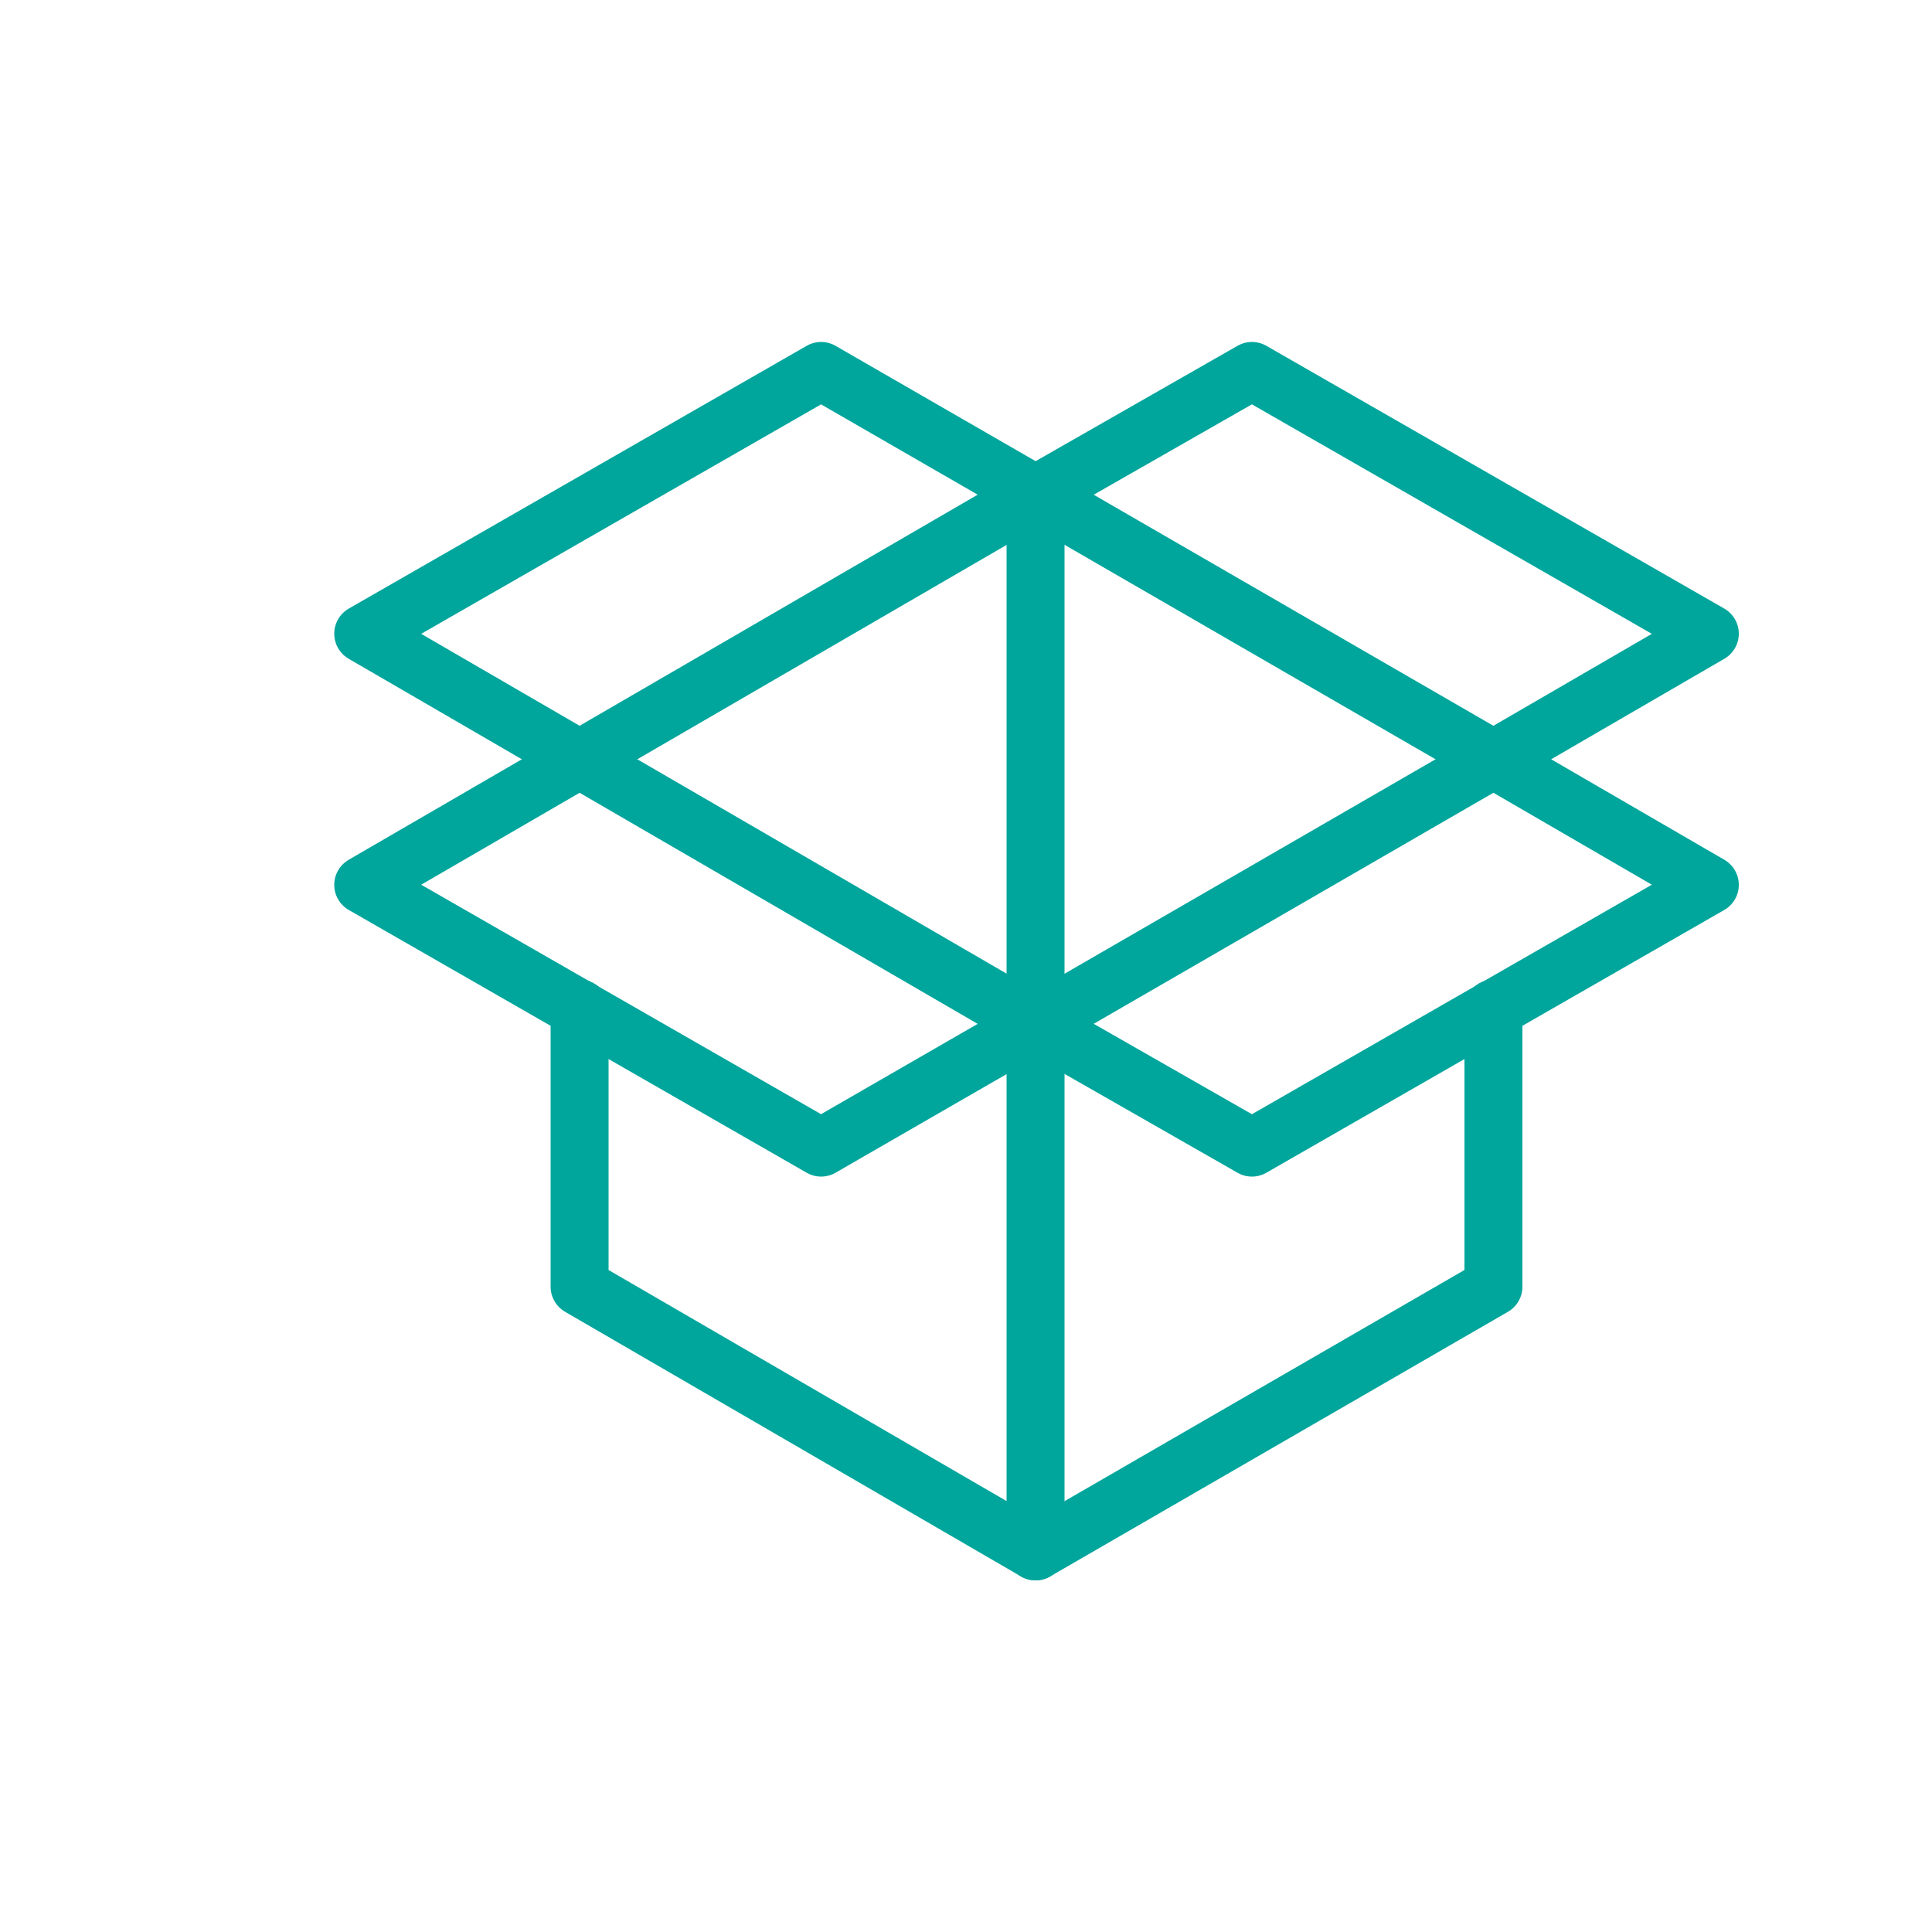 <?xml version="1.0" encoding="utf-8"?><svg xmlns="http://www.w3.org/2000/svg" baseProfile="tiny" width="100" height="100" fill="none" stroke="#00a69c" stroke-width="3" stroke-linecap="round" stroke-linejoin="round" stroke-miterlimit="10" xmlns:v="https://vecta.io/nano"><path d="M77.3 39.3L53.6 25.6 30 39.3m0 12.9v14.4l23.6 13.7 23.7-13.7V52.2"/><path d="M30 39.3L53.6 53l23.7-13.7"/><path d="M53.6 25.6v54.7M30 39.3l-11.2-6.5 23.7-13.6 11.1 6.4"/><path d="M77.3 39.3l11.2-6.5-23.7-13.6-11.2 6.4M30 39.3l-11.2 6.5 23.7 13.6L53.6 53m23.7-13.7l11.2 6.5-23.7 13.6L53.6 53"/></svg>